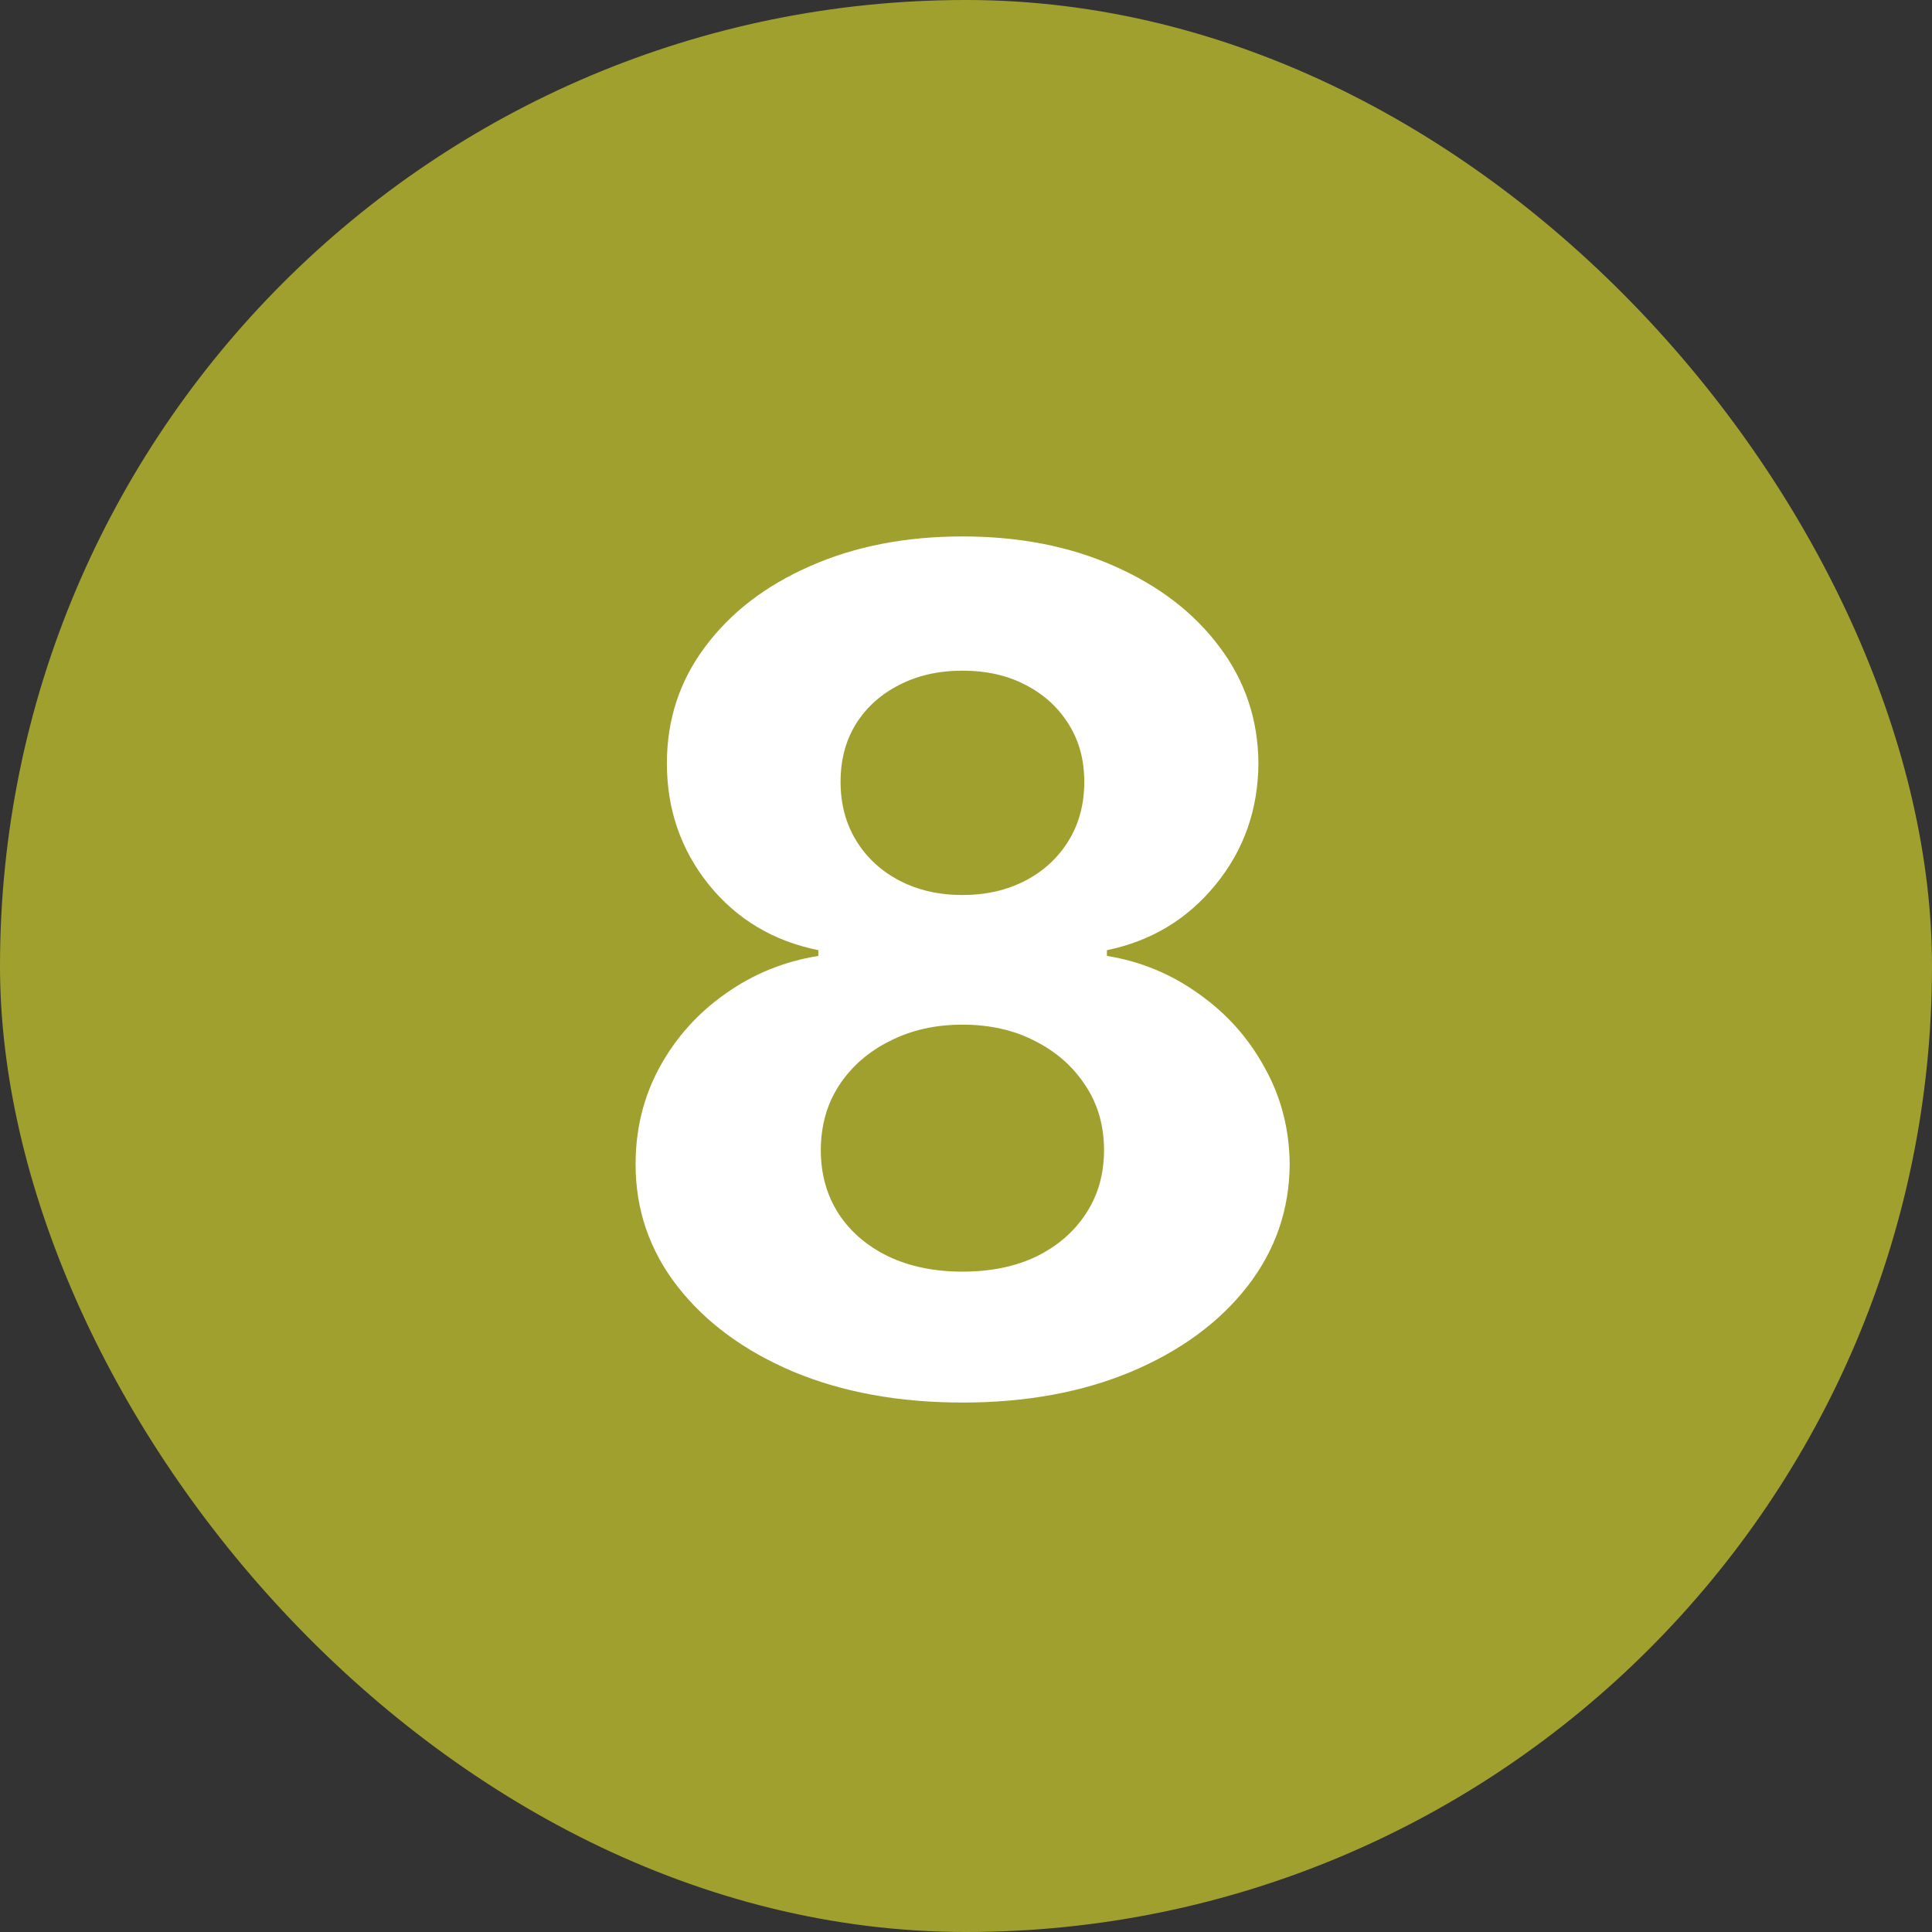 <svg width="50" height="50" viewBox="0 0 50 50" fill="none" xmlns="http://www.w3.org/2000/svg">
<rect x="0" y="0" width="50" height="50" fill="#333333" stroke="none"/>
<rect width="50" height="50" rx="25" fill="#A4A430" fill-opacity="0.97"/>
<path d="M24.908 36.298C23.267 36.298 21.808 36.032 20.529 35.499C19.258 34.959 18.26 34.224 17.535 33.294C16.811 32.364 16.449 31.309 16.449 30.13C16.449 29.221 16.655 28.386 17.067 27.626C17.486 26.859 18.054 26.224 18.771 25.72C19.489 25.208 20.291 24.881 21.179 24.739V24.59C20.014 24.356 19.07 23.791 18.345 22.896C17.621 21.994 17.259 20.947 17.259 19.754C17.259 18.624 17.589 17.619 18.249 16.739C18.91 15.851 19.815 15.155 20.966 14.651C22.124 14.139 23.438 13.883 24.908 13.883C26.378 13.883 27.688 14.139 28.839 14.651C29.996 15.162 30.905 15.861 31.566 16.749C32.227 17.63 32.56 18.631 32.568 19.754C32.56 20.954 32.191 22.001 31.459 22.896C30.728 23.791 29.791 24.356 28.647 24.59V24.739C29.521 24.881 30.312 25.208 31.023 25.72C31.74 26.224 32.308 26.859 32.727 27.626C33.153 28.386 33.37 29.221 33.377 30.13C33.37 31.309 33.004 32.364 32.28 33.294C31.555 34.224 30.554 34.959 29.276 35.499C28.004 36.032 26.548 36.298 24.908 36.298ZM24.908 32.91C25.639 32.91 26.278 32.779 26.825 32.516C27.372 32.246 27.798 31.877 28.104 31.408C28.416 30.933 28.572 30.386 28.572 29.768C28.572 29.136 28.413 28.578 28.093 28.095C27.773 27.605 27.34 27.222 26.793 26.945C26.246 26.66 25.618 26.518 24.908 26.518C24.204 26.518 23.576 26.66 23.022 26.945C22.468 27.222 22.031 27.605 21.712 28.095C21.399 28.578 21.243 29.136 21.243 29.768C21.243 30.386 21.396 30.933 21.701 31.408C22.006 31.877 22.436 32.246 22.99 32.516C23.544 32.779 24.183 32.91 24.908 32.91ZM24.908 23.163C25.518 23.163 26.062 23.038 26.538 22.79C27.014 22.541 27.386 22.197 27.656 21.756C27.926 21.316 28.061 20.808 28.061 20.233C28.061 19.665 27.926 19.168 27.656 18.741C27.386 18.308 27.017 17.971 26.548 17.729C26.079 17.481 25.533 17.357 24.908 17.357C24.29 17.357 23.743 17.481 23.267 17.729C22.791 17.971 22.418 18.308 22.148 18.741C21.886 19.168 21.754 19.665 21.754 20.233C21.754 20.808 21.889 21.316 22.159 21.756C22.429 22.197 22.802 22.541 23.278 22.79C23.754 23.038 24.297 23.163 24.908 23.163Z" fill="white"/>
</svg>
